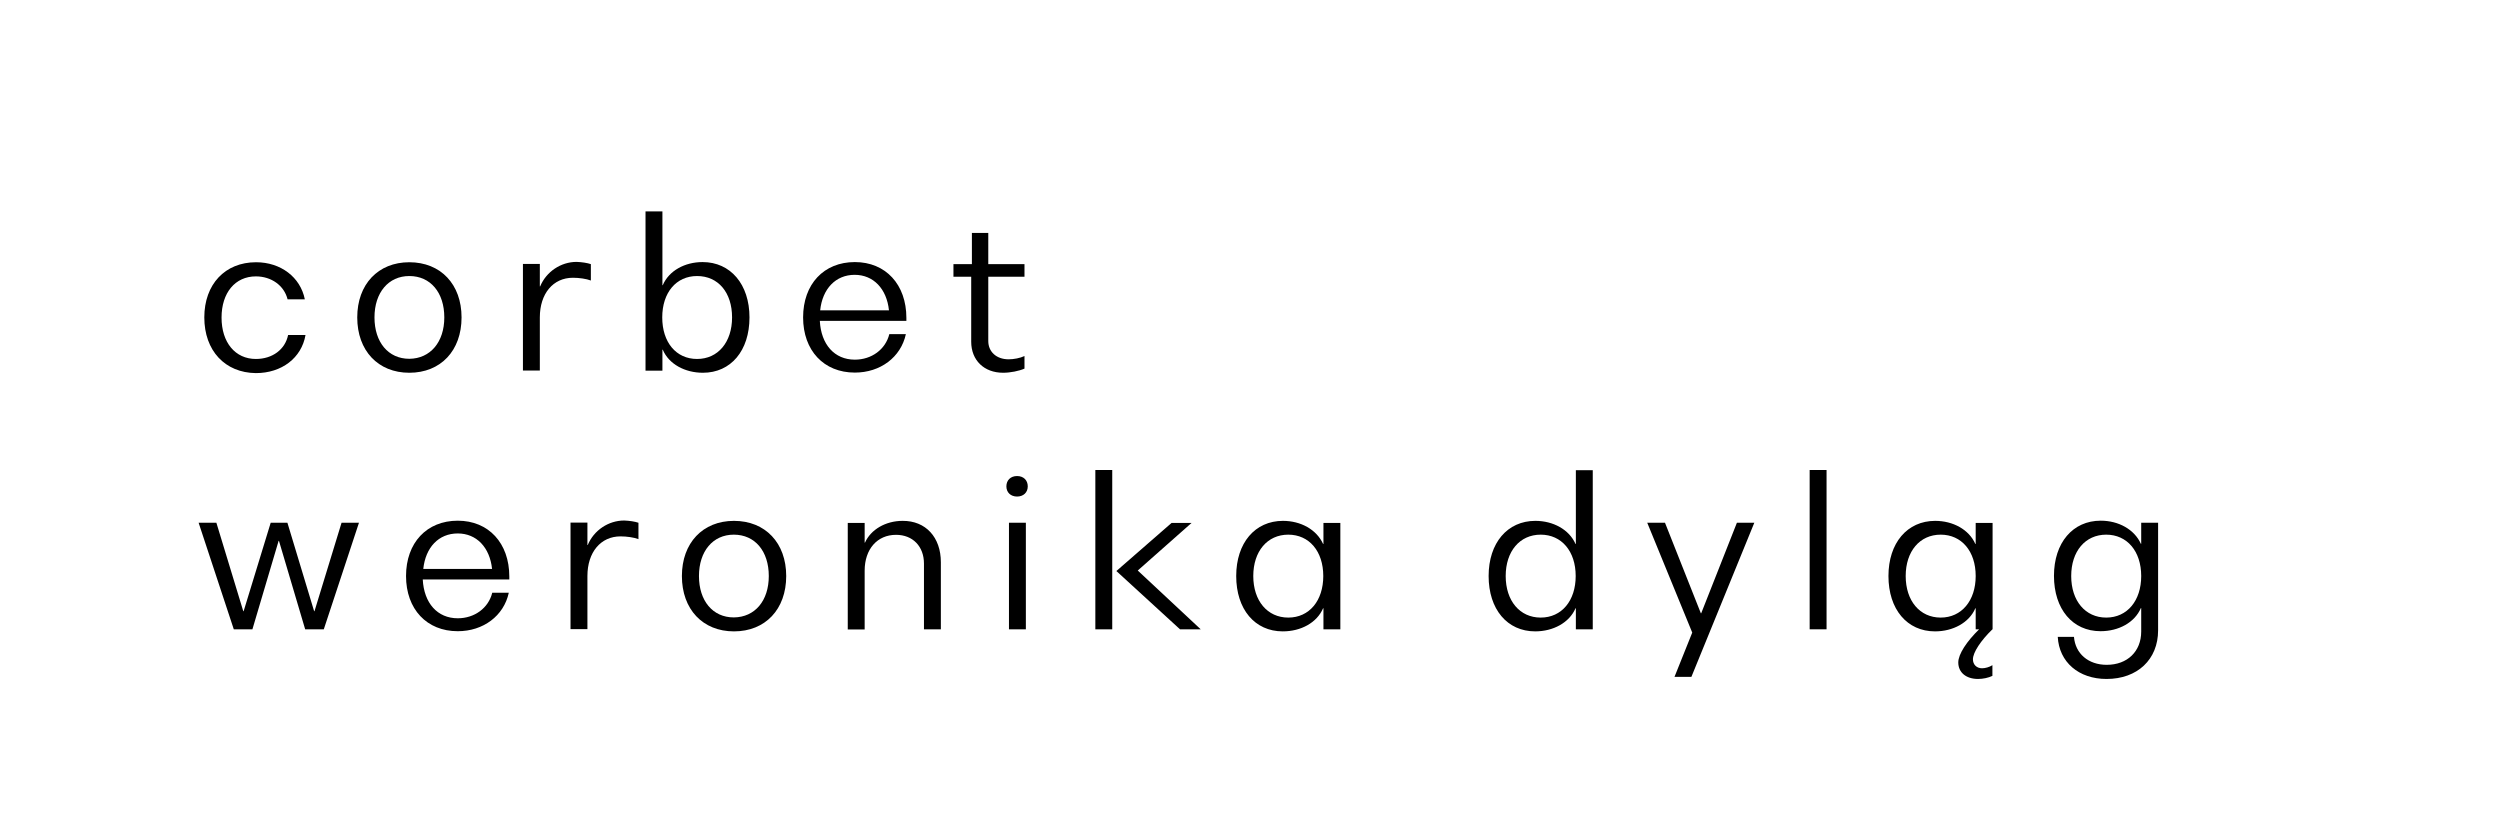 <?xml version="1.0" encoding="utf-8"?>
<!-- Generator: Adobe Illustrator 26.5.0, SVG Export Plug-In . SVG Version: 6.00 Build 0)  -->
<svg version="1.1" id="Layer_1" xmlns="http://www.w3.org/2000/svg" xmlns:xlink="http://www.w3.org/1999/xlink" x="0px" y="0px"
	 viewBox="0 0 145 47.87" style="enable-background:new 0 0 145 47.87;" xml:space="preserve">
<style type="text/css">
	.st0{enable-background:new    ;}
</style>
<g class="st0">
	<path d="M20.82,30.32l-2.04,6.18H17.7l-1.52-5.13h-0.02l-1.52,5.13h-1.08l-2.04-6.18h1.03l1.56,5.13h0.02l1.57-5.13h0.97l1.55,5.13
		h0.02l1.57-5.13H20.82z"/>
	<path d="M29.53,33.61h-5.01c0.07,1.37,0.85,2.25,2.03,2.25c0.97,0,1.78-0.59,2-1.48h0.96c-0.29,1.34-1.48,2.23-2.96,2.23
		c-1.8,0-3-1.28-3-3.2c0-1.93,1.2-3.21,3-3.21c1.79,0,2.99,1.3,2.99,3.24V33.61z M24.55,33h3.99c-0.13-1.25-0.9-2.06-1.99-2.06
		C25.44,30.94,24.68,31.75,24.55,33z"/>
	<path d="M37.03,30.32v0.95c-0.26-0.1-0.68-0.16-1.04-0.16c-1.15,0-1.92,0.92-1.92,2.3v3.08h-0.98v-6.18h0.98v1.3h0.02
		c0.35-0.85,1.2-1.42,2.11-1.42C36.5,30.2,36.83,30.25,37.03,30.32z"/>
	<path d="M39.55,33.41c0-1.92,1.21-3.2,3.02-3.2c1.82,0,3.03,1.28,3.03,3.2c0,1.93-1.21,3.21-3.03,3.21
		C40.76,36.62,39.55,35.34,39.55,33.41z M44.59,33.41c0-1.44-0.8-2.4-2.03-2.4c-1.21,0-2.02,0.96-2.02,2.4c0,1.44,0.8,2.4,2.02,2.4
		C43.79,35.8,44.59,34.84,44.59,33.41z"/>
	<path d="M54.57,32.61v3.89h-0.98v-3.81c0-1-0.65-1.67-1.62-1.67c-1.09,0-1.82,0.83-1.82,2.08v3.41h-0.98v-6.18h0.98v1.14h0.02
		c0.34-0.76,1.2-1.26,2.18-1.26C53.69,30.2,54.57,31.16,54.57,32.61z"/>
	<path d="M58.37,28.21c0-0.36,0.25-0.6,0.62-0.6c0.37,0,0.62,0.24,0.62,0.6c0,0.35-0.25,0.59-0.62,0.59
		C58.62,28.8,58.37,28.56,58.37,28.21z M58.52,30.32h0.98v6.18h-0.98V30.32z"/>
	<path d="M63.53,27.26h0.98v9.24h-0.98V27.26z M69.64,36.5h-1.2l-3.69-3.38l3.2-2.79h1.16l-3.12,2.76L69.64,36.5z"/>
	<path d="M77.74,30.32v6.18h-0.98v-1.22h-0.02c-0.36,0.84-1.29,1.34-2.34,1.34c-1.62,0-2.7-1.28-2.7-3.21c0-1.92,1.09-3.2,2.71-3.2
		c1.03,0,1.95,0.5,2.33,1.34h0.02v-1.22H77.74z M76.75,33.41c0-1.44-0.82-2.4-2.03-2.4c-1.21,0-2.03,0.96-2.03,2.4
		c0,1.44,0.82,2.41,2.03,2.41C75.94,35.82,76.75,34.84,76.75,33.41z"/>
	<path d="M92.38,27.26v9.24h-0.98v-1.22h-0.02c-0.36,0.84-1.3,1.34-2.34,1.34c-1.62,0-2.7-1.28-2.7-3.21c0-1.92,1.09-3.2,2.71-3.2
		c1.03,0,1.96,0.5,2.33,1.34h0.02v-4.28H92.38z M91.39,33.41c0-1.44-0.82-2.4-2.03-2.4c-1.21,0-2.03,0.96-2.03,2.4
		c0,1.44,0.82,2.41,2.03,2.41C90.58,35.82,91.39,34.84,91.39,33.41z"/>
	<path d="M101.75,30.32l-3.65,8.94h-0.98l1.03-2.57l-2.61-6.37h1.03l2.08,5.25h0.02l2.07-5.25H101.75z"/>
	<path d="M104.96,27.26h0.98v9.24h-0.98V27.26z"/>
	<path d="M115.57,30.32v6.18h-0.01c-0.67,0.65-1.13,1.34-1.13,1.74c0,0.31,0.22,0.52,0.53,0.52c0.19,0,0.43-0.07,0.6-0.18v0.62
		c-0.22,0.11-0.55,0.18-0.83,0.18c-0.7,0-1.15-0.38-1.15-0.96c0-0.47,0.48-1.21,1.21-1.92h-0.2v-1.22h-0.02
		c-0.36,0.84-1.3,1.34-2.34,1.34c-1.62,0-2.7-1.28-2.7-3.21c0-1.92,1.09-3.2,2.71-3.2c1.03,0,1.96,0.5,2.33,1.34h0.02v-1.22H115.57z
		 M114.59,33.41c0-1.44-0.82-2.4-2.03-2.4c-1.21,0-2.03,0.96-2.03,2.4c0,1.44,0.82,2.41,2.03,2.41
		C113.77,35.82,114.59,34.84,114.59,33.41z"/>
	<path d="M125.17,30.32v6.24c0,1.69-1.2,2.82-2.99,2.82c-1.62,0-2.75-0.98-2.83-2.44h0.94c0.08,0.97,0.83,1.62,1.9,1.62
		c1.2,0,2-0.78,2-1.93v-1.36h-0.02c-0.36,0.84-1.29,1.34-2.34,1.34c-1.62,0-2.7-1.28-2.7-3.21c0-1.92,1.09-3.2,2.71-3.2
		c1.03,0,1.95,0.5,2.33,1.34h0.02v-1.22H125.17z M124.19,33.41c0-1.44-0.82-2.4-2.03-2.4c-1.21,0-2.03,0.96-2.03,2.4
		c0,1.44,0.82,2.41,2.03,2.41C123.38,35.82,124.19,34.84,124.19,33.41z"/>
</g>
<g class="st0">
	<path d="M11.85,18.41c0-1.92,1.2-3.2,3-3.2c1.43,0,2.57,0.86,2.83,2.15h-1c-0.2-0.8-0.94-1.33-1.84-1.33
		c-1.2,0-1.99,0.95-1.99,2.39c0,1.44,0.79,2.4,1.99,2.4c0.96,0,1.7-0.55,1.87-1.39h1.01c-0.23,1.33-1.38,2.21-2.88,2.21
		C13.05,21.62,11.85,20.34,11.85,18.41z"/>
	<path d="M20.72,18.41c0-1.92,1.21-3.2,3.02-3.2c1.82,0,3.03,1.28,3.03,3.2c0,1.93-1.21,3.21-3.03,3.21
		C21.93,21.62,20.72,20.34,20.72,18.41z M25.77,18.41c0-1.44-0.8-2.4-2.03-2.4c-1.21,0-2.02,0.96-2.02,2.4c0,1.44,0.8,2.4,2.02,2.4
		C24.96,20.8,25.77,19.84,25.77,18.41z"/>
	<path d="M34.27,15.32v0.95c-0.26-0.1-0.68-0.16-1.04-0.16c-1.15,0-1.92,0.92-1.92,2.3v3.08h-0.98v-6.18h0.98v1.3h0.02
		c0.35-0.85,1.2-1.42,2.11-1.42C33.74,15.2,34.07,15.25,34.27,15.32z"/>
	<path d="M43.47,18.41c0,1.93-1.08,3.21-2.7,3.21c-1.04,0-1.98-0.5-2.33-1.34h-0.02v1.22h-0.98v-9.24h0.98v4.28h0.02
		c0.36-0.84,1.28-1.34,2.31-1.34C42.37,15.2,43.47,16.49,43.47,18.41z M42.46,18.41c0-1.44-0.8-2.4-2.03-2.4
		c-1.21,0-2.02,0.96-2.02,2.4c0,1.44,0.8,2.41,2.02,2.41C41.65,20.82,42.46,19.84,42.46,18.41z"/>
	<path d="M52.56,18.61h-5.01c0.07,1.37,0.85,2.25,2.03,2.25c0.97,0,1.78-0.59,2-1.48h0.96c-0.29,1.34-1.48,2.23-2.96,2.23
		c-1.8,0-3-1.28-3-3.2c0-1.93,1.2-3.21,3-3.21c1.79,0,2.99,1.3,2.99,3.24V18.61z M47.57,18h3.99c-0.13-1.25-0.9-2.06-1.99-2.06
		C48.47,15.94,47.7,16.75,47.57,18z"/>
	<path d="M57.32,16.05v3.73c0,0.62,0.47,1.06,1.18,1.06c0.3,0,0.67-0.07,0.92-0.19v0.73c-0.32,0.14-0.82,0.24-1.24,0.24
		c-1.1,0-1.85-0.72-1.85-1.8v-3.77H55.3v-0.73h1.07v-1.81h0.95v1.81h2.1v0.73H57.32z"/>
</g>
</svg>
